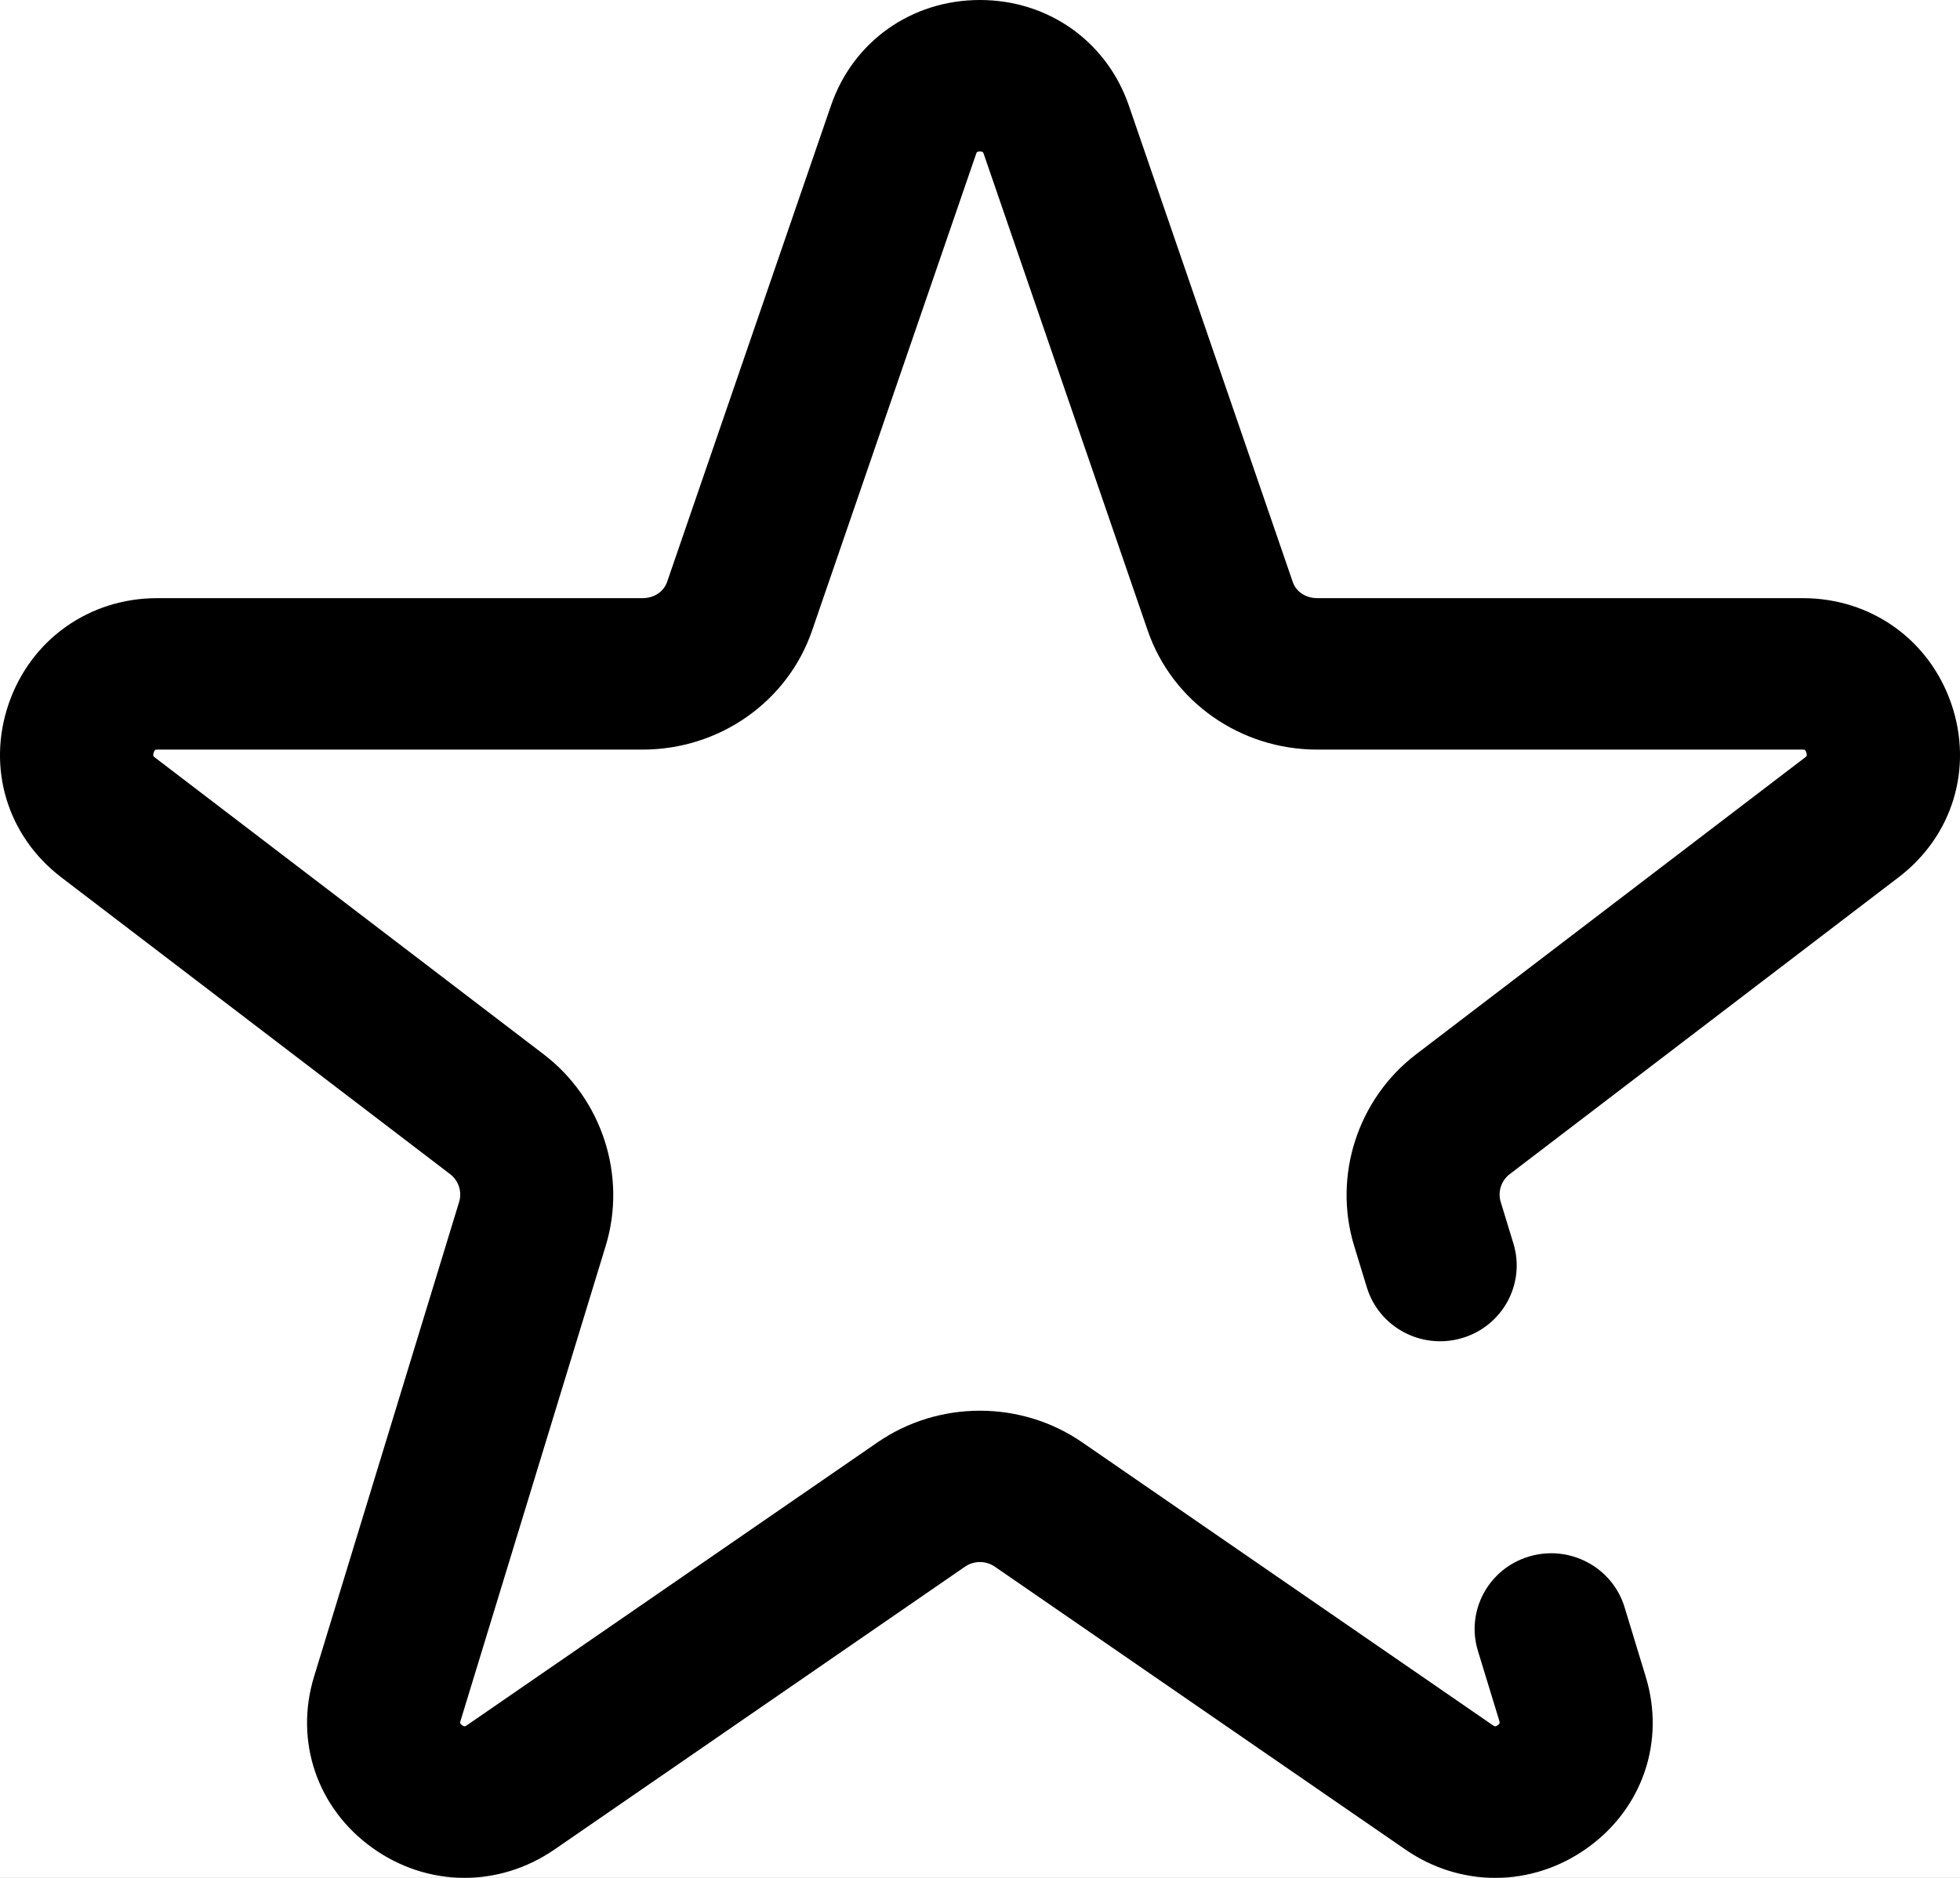 <svg width="24" height="23" viewBox="0 0 24 23" fill="none" xmlns="http://www.w3.org/2000/svg">
<rect x="0" y="0" width="24" height="23" fill="#808080" stroke="none"/>
<g clip-path="url(#clip0_9_21)">
<rect width="24" height="23" fill="white"/>
<path d="M18.31 23C17.927 23 17.545 22.885 17.209 22.653L12.181 19.188C12.072 19.113 11.926 19.113 11.817 19.188L6.789 22.653C6.106 23.123 5.231 23.115 4.558 22.631C3.884 22.148 3.604 21.326 3.845 20.537L5.622 14.721C5.66 14.597 5.616 14.46 5.512 14.381L0.751 10.746C0.089 10.241 -0.164 9.405 0.107 8.618C0.378 7.833 1.092 7.326 1.926 7.326H7.868C8.009 7.326 8.127 7.248 8.169 7.126L10.176 1.291C10.446 0.507 11.162 0 11.999 0C12.836 0 13.551 0.507 13.822 1.291L15.829 7.126C15.87 7.248 15.989 7.326 16.13 7.326H22.074C22.909 7.326 23.622 7.833 23.893 8.618C24.164 9.405 23.911 10.24 23.248 10.745L18.486 14.381C18.382 14.461 18.338 14.597 18.376 14.721L18.532 15.232C18.681 15.722 18.401 16.24 17.905 16.388C17.41 16.536 16.887 16.259 16.737 15.768L16.581 15.258C16.32 14.402 16.625 13.459 17.34 12.913L22.103 9.277C22.125 9.261 22.124 9.257 22.123 9.241C22.122 9.212 22.105 9.188 22.098 9.184C22.098 9.184 22.091 9.181 22.074 9.181H16.13C15.188 9.181 14.354 8.595 14.054 7.724L12.047 1.889C12.039 1.865 12.035 1.855 11.999 1.855C11.963 1.855 11.959 1.865 11.951 1.889L9.944 7.723C9.644 8.595 8.81 9.181 7.868 9.181H1.926C1.909 9.181 1.902 9.184 1.902 9.184C1.896 9.187 1.879 9.211 1.877 9.241C1.876 9.257 1.875 9.261 1.897 9.278L6.657 12.913C7.373 13.459 7.678 14.402 7.417 15.258L5.64 21.074C5.633 21.098 5.629 21.109 5.659 21.131C5.688 21.151 5.697 21.145 5.717 21.131L10.745 17.666C11.495 17.149 12.503 17.149 13.252 17.666L18.28 21.131C18.301 21.145 18.31 21.151 18.339 21.131C18.369 21.109 18.365 21.098 18.358 21.074L18.097 20.22C17.947 19.73 18.227 19.212 18.723 19.064C19.218 18.916 19.742 19.193 19.892 19.683L20.152 20.537C20.393 21.326 20.114 22.148 19.44 22.631C19.098 22.877 18.704 23 18.31 23Z" fill="black"/>
</g>
<defs>
<clipPath id="clip0_9_21">
<rect width="24" height="23" fill="white"/>
</clipPath>
</defs>
</svg>
